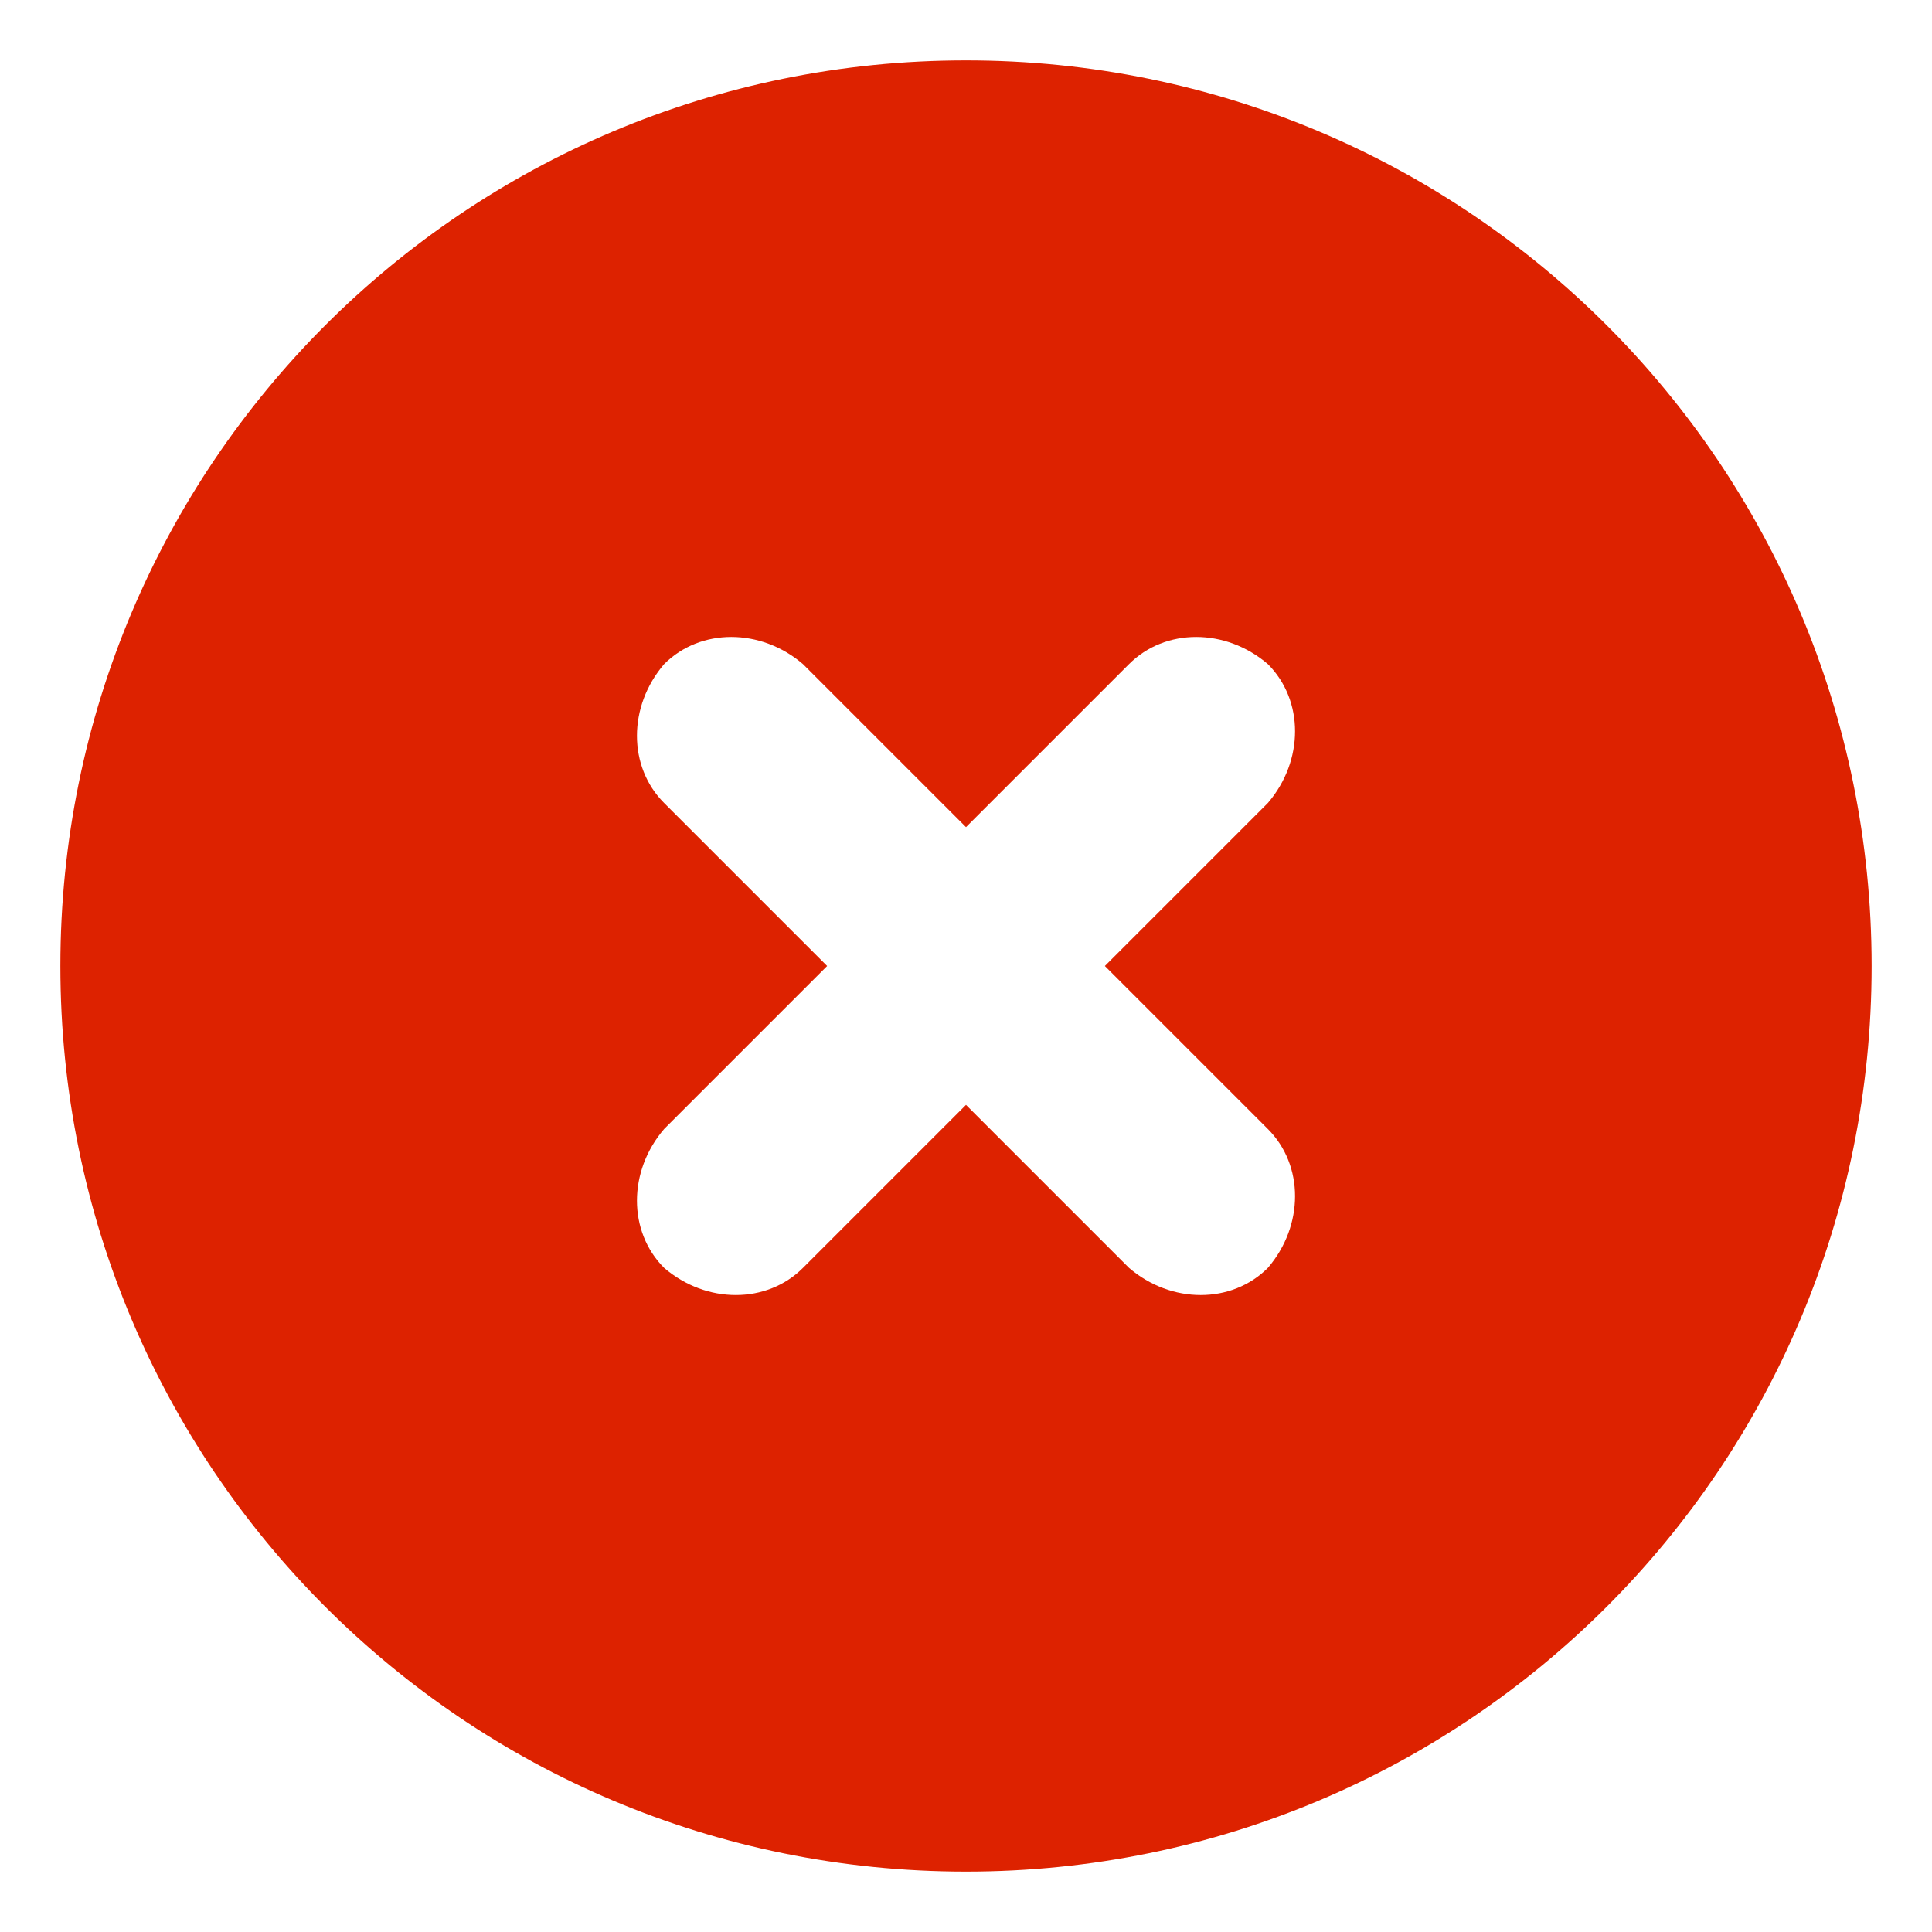 <?xml version="1.0" standalone="no"?><!DOCTYPE svg PUBLIC "-//W3C//DTD SVG 1.1//EN" "http://www.w3.org/Graphics/SVG/1.1/DTD/svg11.dtd"><svg t="1728952464273" class="icon" viewBox="0 0 1024 1024" version="1.1" xmlns="http://www.w3.org/2000/svg" p-id="5394" xmlns:xlink="http://www.w3.org/1999/xlink" width="200" height="200"><path d="M512 32C246.4 32 32 246.4 32 512s214.4 480 480 480 480-214.4 480-480S777.6 32 512 32z m160 566.4c19.2 19.2 19.2 51.2 0 73.6-19.2 19.2-51.2 19.2-73.6 0L512 585.6 425.6 672c-19.2 19.2-51.2 19.2-73.6 0-19.2-19.2-19.2-51.2 0-73.6l86.4-86.4-86.4-86.4c-19.2-19.2-19.2-51.2 0-73.6 19.2-19.2 51.2-19.2 73.6 0l86.4 86.4 86.4-86.4c19.2-19.2 51.2-19.2 73.6 0 19.2 19.2 19.2 51.2 0 73.6L585.6 512l86.4 86.4z" p-id="5395" fill="#DD2200"></path></svg>